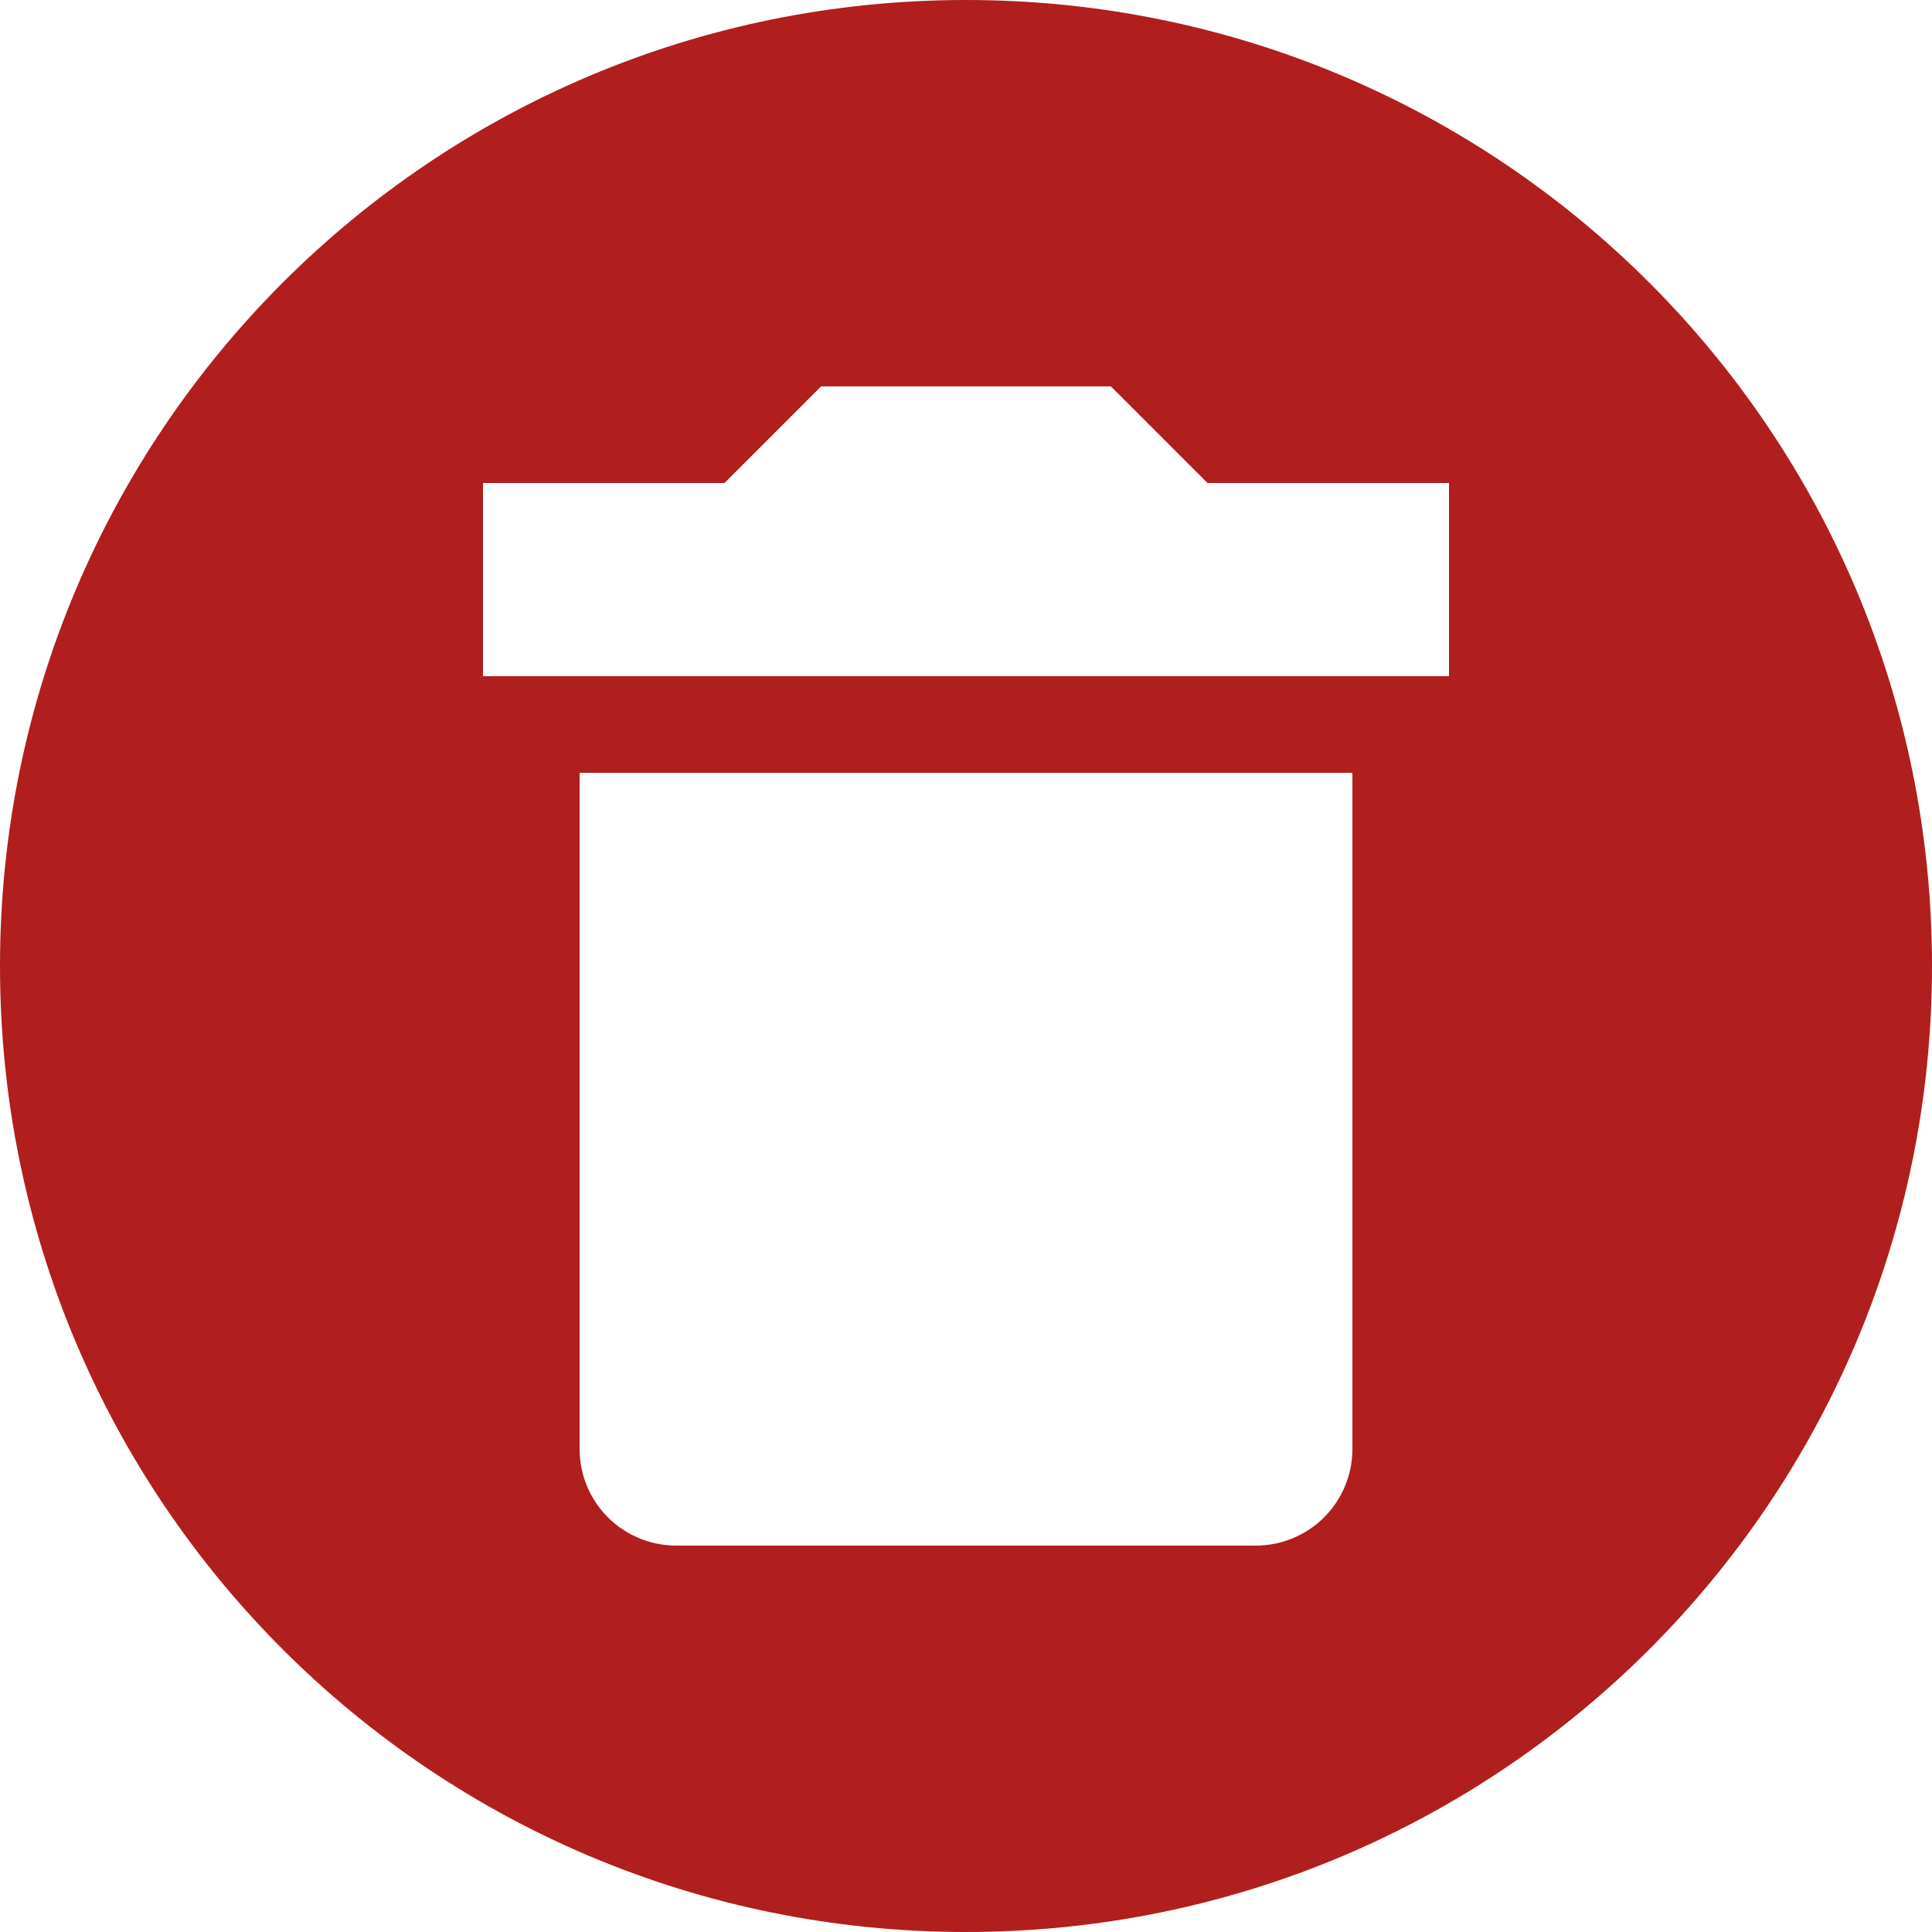 <svg id="icon" width="30" height="30" viewBox="0 0 30 30" fill="none" xmlns="http://www.w3.org/2000/svg">
<path d="M15 0C23.295 0 30 6.705 30 15C30 23.295 23.295 30 15 30C6.705 30 0 23.295 0 15C0 6.705 6.705 0 15 0ZM22.5 7.5H18.75L17.25 6H12.75L11.25 7.5H7.5V10.5H22.5V7.5ZM10.5 24H19.5C19.898 24 20.279 23.842 20.561 23.561C20.842 23.279 21 22.898 21 22.5V12H9V22.5C9 22.898 9.158 23.279 9.439 23.561C9.721 23.842 10.102 24 10.5 24Z" fill="#B01E1E"/>
</svg>
